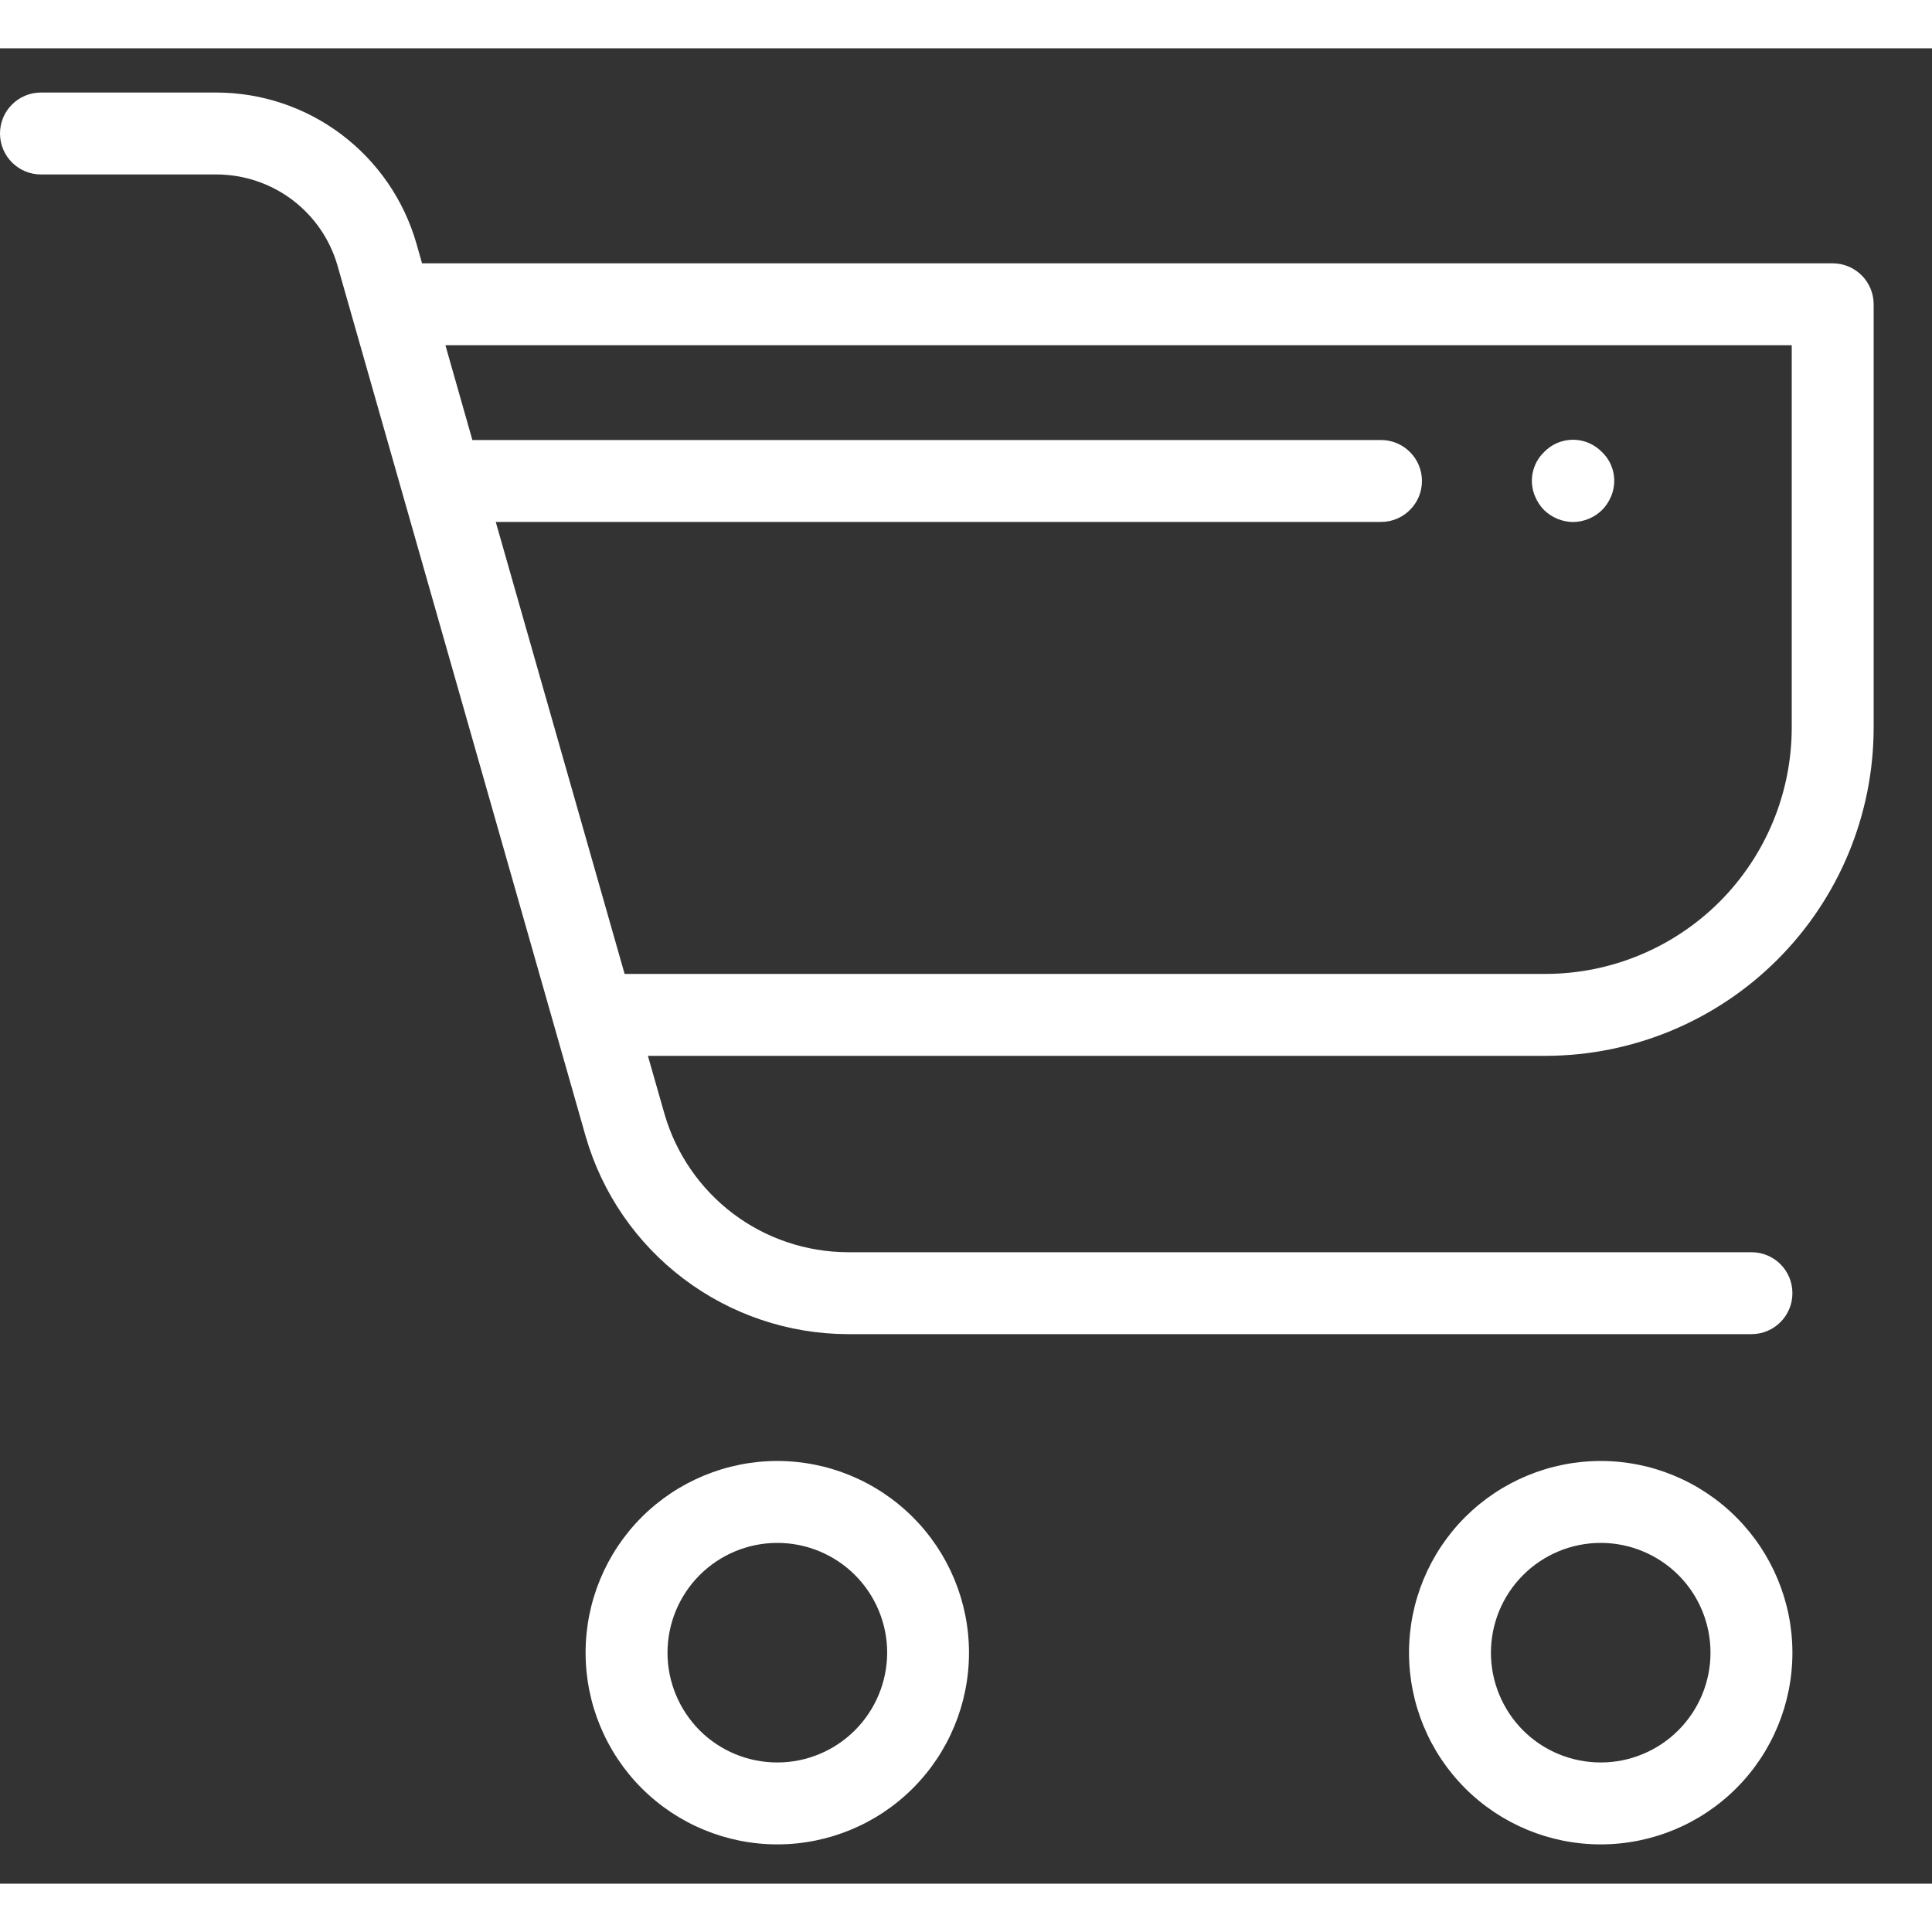    <svg
    width="30"
    height="30"
    viewBox="0 0 20 19"
    fill="none"
    xmlns="http://www.w3.org/2000/svg"
>
    <rect x="0" y="0" width="20" height="19" fill="#333333" stroke="none"/>
    <path
    d="M18.972 2.226H4.369L4.31 2.018H4.31C4.18 1.569 3.909 1.175 3.536 0.893C3.164 0.612 2.71 0.459 2.243 0.458H0.424C0.19 0.458 -0 0.647 -0 0.882C-0 1.116 0.19 1.306 0.424 1.306H2.243C2.526 1.307 2.8 1.399 3.026 1.569C3.252 1.74 3.416 1.978 3.494 2.25L6.063 11.264C6.233 11.853 6.589 12.37 7.078 12.739C7.567 13.108 8.162 13.309 8.775 13.311H18.131C18.366 13.311 18.555 13.121 18.555 12.887C18.555 12.652 18.366 12.463 18.131 12.463H8.775C8.346 12.461 7.93 12.321 7.588 12.063C7.247 11.805 6.998 11.443 6.879 11.032L6.707 10.43H16C16.901 10.429 17.764 10.07 18.4 9.434C19.037 8.797 19.395 7.934 19.396 7.034V2.65C19.396 2.416 19.206 2.226 18.972 2.226L18.972 2.226ZM18.548 7.034C18.547 7.71 18.278 8.357 17.801 8.835C17.323 9.312 16.676 9.581 16 9.582H6.466L5.132 4.903H14.296C14.53 4.903 14.72 4.713 14.72 4.479C14.72 4.245 14.53 4.055 14.296 4.055H4.89L4.611 3.074H18.548L18.548 7.034Z"
    fill="white"
    />
    <path
    d="M8.047 14.624C7.521 14.624 7.016 14.833 6.643 15.205C6.271 15.577 6.062 16.082 6.062 16.608C6.062 17.135 6.271 17.64 6.643 18.012C7.015 18.384 7.52 18.593 8.047 18.593C8.573 18.593 9.078 18.384 9.45 18.012C9.822 17.64 10.031 17.135 10.031 16.609C10.031 16.083 9.822 15.578 9.45 15.206C9.078 14.834 8.573 14.624 8.047 14.624L8.047 14.624ZM8.047 17.745C7.745 17.745 7.456 17.626 7.243 17.413C7.03 17.199 6.91 16.91 6.91 16.609C6.91 16.307 7.03 16.018 7.243 15.805C7.456 15.592 7.745 15.472 8.047 15.472C8.348 15.472 8.638 15.592 8.851 15.805C9.064 16.018 9.184 16.307 9.184 16.609C9.183 16.91 9.063 17.199 8.85 17.412C8.637 17.625 8.348 17.745 8.047 17.745L8.047 17.745Z"
    fill="white"
    />
    <path
    d="M16.571 14.624C16.044 14.624 15.54 14.833 15.167 15.205C14.795 15.577 14.586 16.082 14.586 16.608C14.586 17.135 14.795 17.64 15.167 18.012C15.539 18.384 16.044 18.593 16.57 18.593C17.097 18.593 17.602 18.384 17.974 18.012C18.346 17.64 18.555 17.135 18.555 16.609C18.555 16.083 18.345 15.578 17.973 15.206C17.601 14.834 17.097 14.624 16.571 14.624L16.571 14.624ZM16.571 17.745C16.269 17.745 15.98 17.626 15.767 17.413C15.554 17.199 15.434 16.91 15.434 16.609C15.434 16.307 15.554 16.018 15.767 15.805C15.98 15.592 16.269 15.472 16.571 15.472C16.872 15.472 17.161 15.592 17.375 15.805C17.588 16.018 17.707 16.307 17.707 16.609C17.707 16.91 17.587 17.199 17.374 17.412C17.161 17.625 16.872 17.745 16.571 17.745L16.571 17.745Z"
    fill="white"
    />
    <path
    d="M15.985 4.781C16.065 4.858 16.171 4.902 16.282 4.904C16.339 4.904 16.395 4.892 16.448 4.87C16.498 4.849 16.544 4.819 16.583 4.781C16.623 4.741 16.655 4.693 16.677 4.641C16.745 4.482 16.708 4.298 16.583 4.179C16.544 4.139 16.498 4.108 16.448 4.086C16.289 4.018 16.105 4.055 15.985 4.179C15.861 4.298 15.823 4.483 15.892 4.641C15.914 4.693 15.945 4.741 15.985 4.781L15.985 4.781Z"
    fill="white"
    />
</svg>